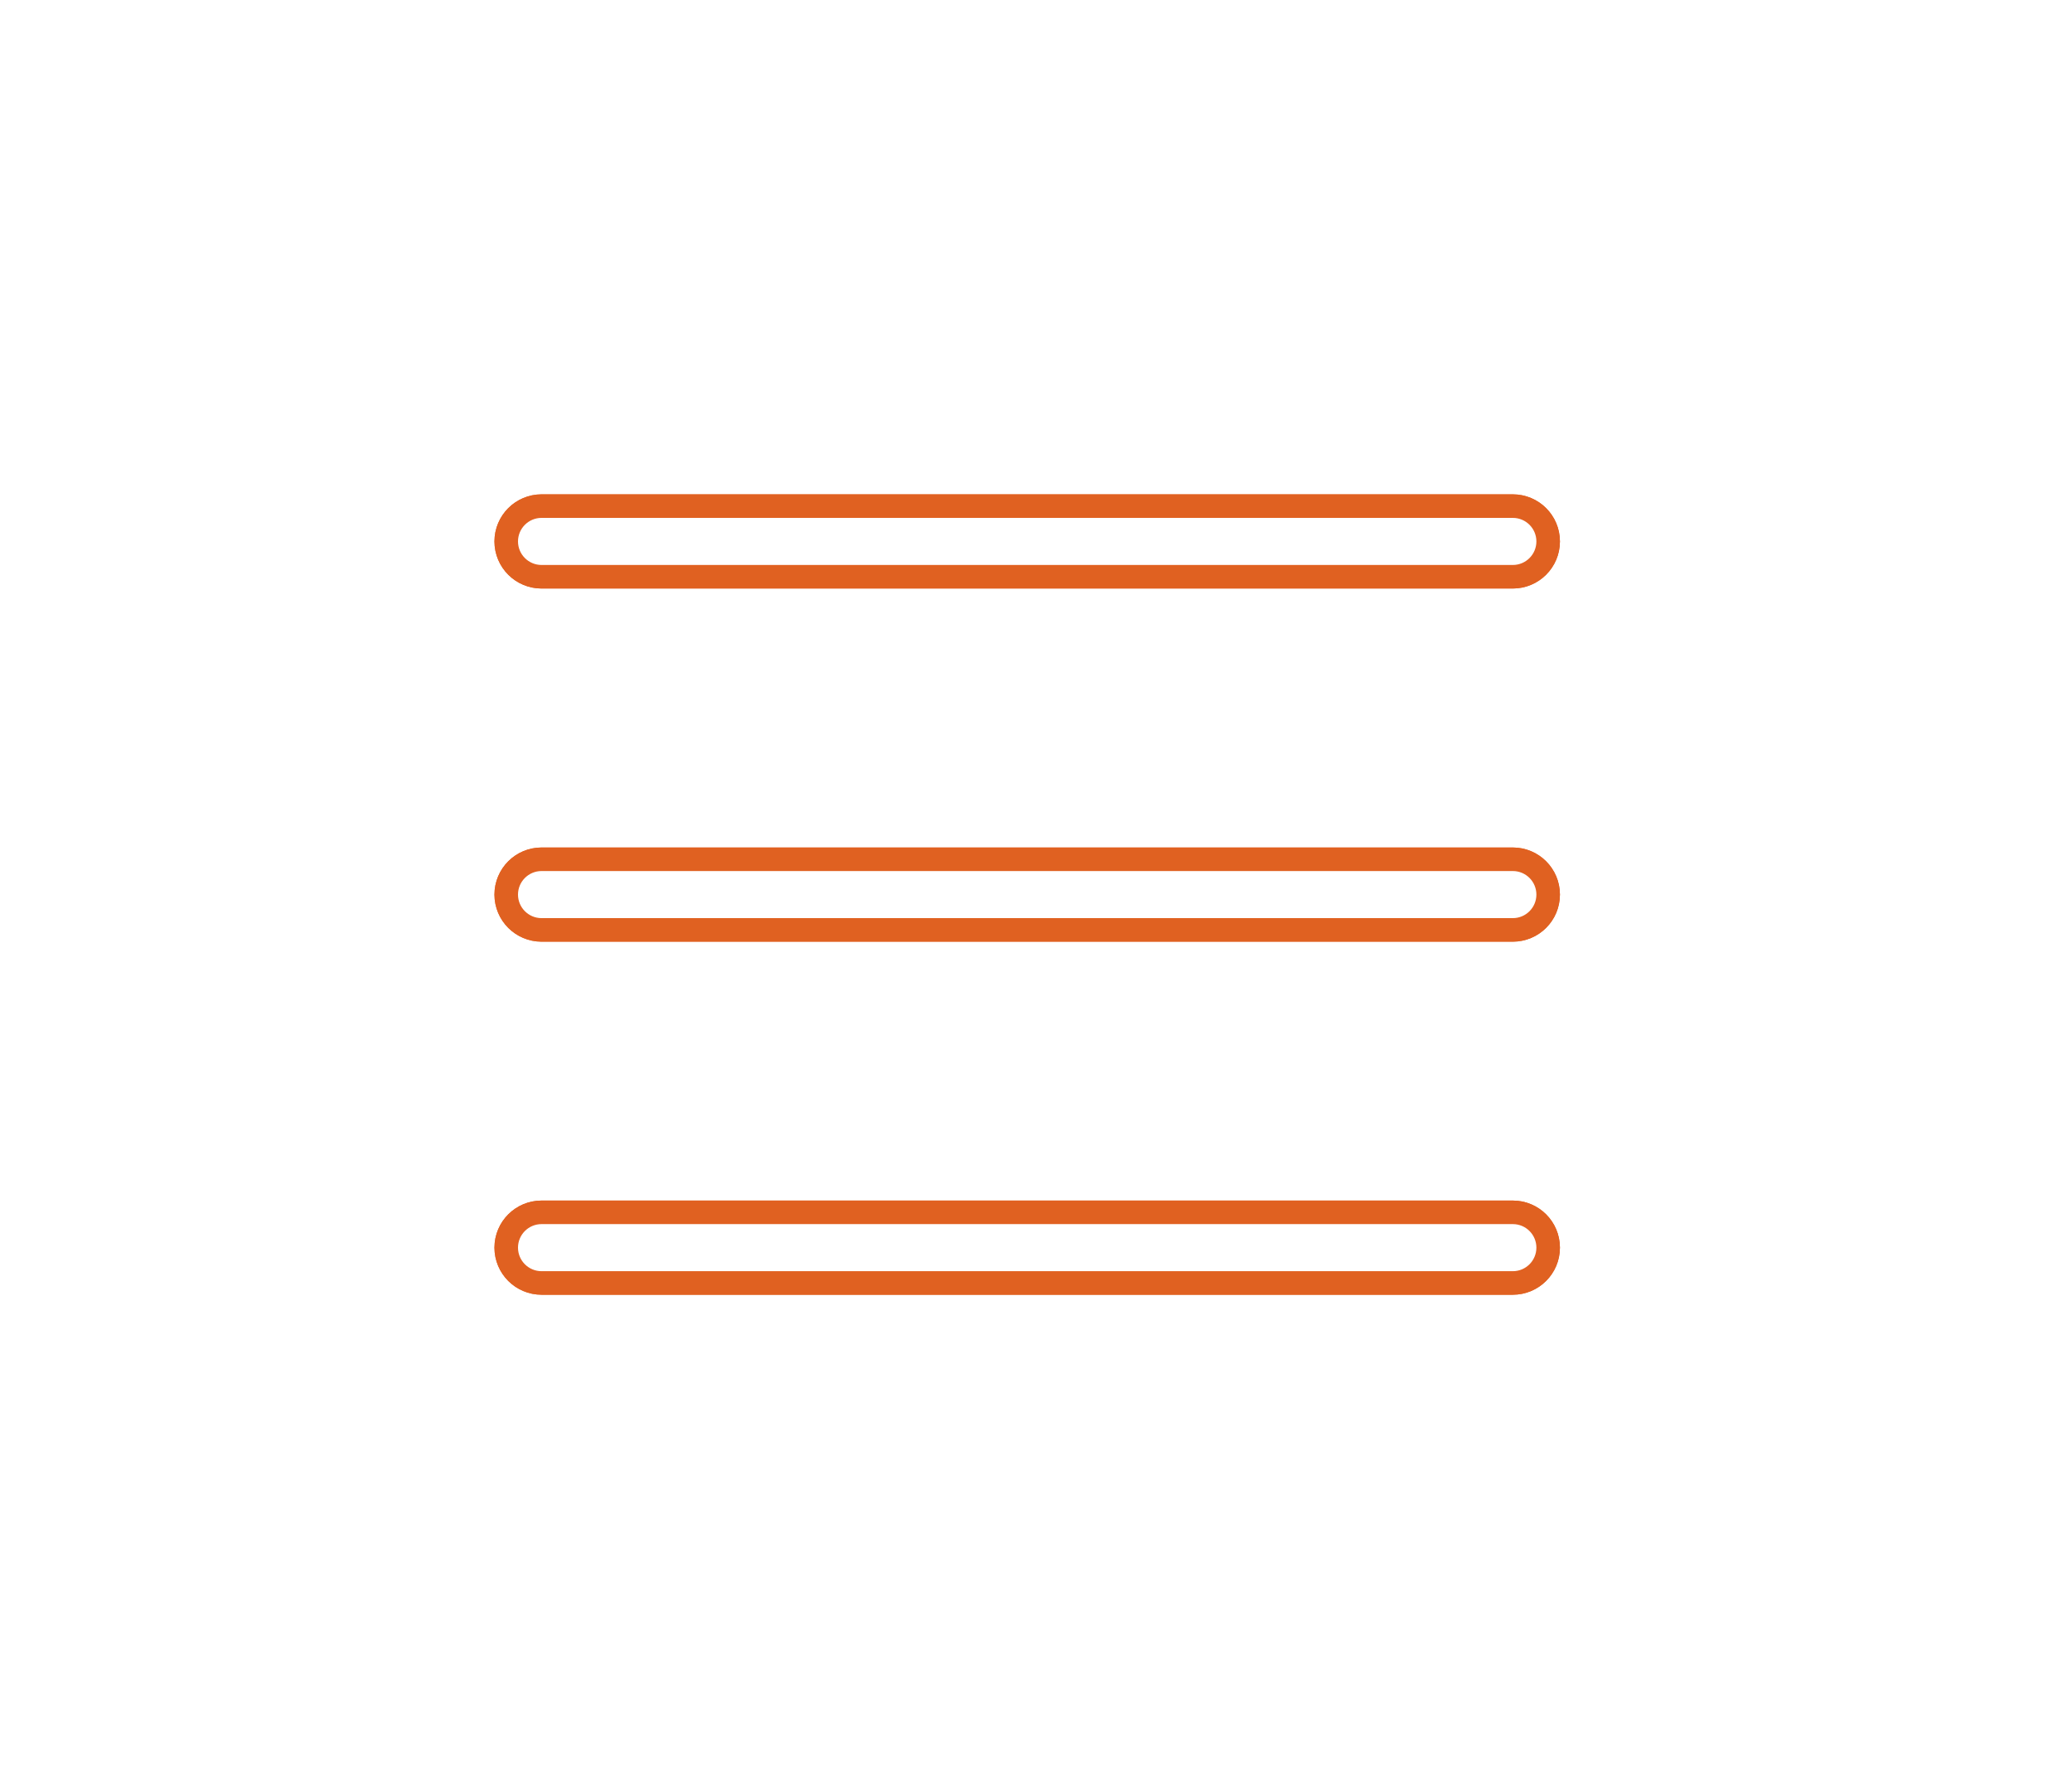 <svg width="44" height="38" viewBox="0 0 44 38" fill="none" xmlns="http://www.w3.org/2000/svg">
<g filter="url(#filter0_f_1_2895)">
<path fill-rule="evenodd" clip-rule="evenodd" d="M11 26.5C11 26.224 11.224 26 11.5 26H32.126C32.402 26 32.626 26.224 32.626 26.5C32.626 26.776 32.402 27 32.126 27H11.5C11.224 27 11 26.776 11 26.5Z" fill="white" stroke="#E06121" stroke-linecap="round"/>
<path fill-rule="evenodd" clip-rule="evenodd" d="M11 19.001C11 18.725 11.224 18.501 11.5 18.501H32.126C32.402 18.501 32.626 18.725 32.626 19.001C32.626 19.277 32.402 19.501 32.126 19.501H11.5C11.224 19.501 11 19.277 11 19.001Z" fill="white" stroke="#E06121" stroke-linecap="round"/>
<path fill-rule="evenodd" clip-rule="evenodd" d="M11 11.5C11 11.224 11.224 11 11.5 11H32.126C32.402 11 32.626 11.224 32.626 11.5C32.626 11.776 32.402 12 32.126 12H11.5C11.224 12 11 11.776 11 11.5Z" fill="white" stroke="#E06121" stroke-linecap="round"/>
</g>
<g filter="url(#filter1_f_1_2895)">
<path fill-rule="evenodd" clip-rule="evenodd" d="M11 26.5C11 26.224 11.224 26 11.5 26H32.126C32.402 26 32.626 26.224 32.626 26.5C32.626 26.776 32.402 27 32.126 27H11.5C11.224 27 11 26.776 11 26.5Z" fill="white" stroke="#E06121" stroke-linecap="round"/>
<path fill-rule="evenodd" clip-rule="evenodd" d="M11 19.001C11 18.725 11.224 18.501 11.5 18.501H32.126C32.402 18.501 32.626 18.725 32.626 19.001C32.626 19.277 32.402 19.501 32.126 19.501H11.5C11.224 19.501 11 19.277 11 19.001Z" fill="white" stroke="#E06121" stroke-linecap="round"/>
<path fill-rule="evenodd" clip-rule="evenodd" d="M11 11.5C11 11.224 11.224 11 11.5 11H32.126C32.402 11 32.626 11.224 32.626 11.5C32.626 11.776 32.402 12 32.126 12H11.5C11.224 12 11 11.776 11 11.5Z" fill="white" stroke="#E06121" stroke-linecap="round"/>
</g>
<path fill-rule="evenodd" clip-rule="evenodd" d="M11 26.5C11 26.224 11.224 26 11.5 26H32.126C32.402 26 32.626 26.224 32.626 26.5C32.626 26.776 32.402 27 32.126 27H11.5C11.224 27 11 26.776 11 26.5Z" fill="white"/>
<path fill-rule="evenodd" clip-rule="evenodd" d="M11 19.001C11 18.725 11.224 18.501 11.5 18.501H32.126C32.402 18.501 32.626 18.725 32.626 19.001C32.626 19.277 32.402 19.501 32.126 19.501H11.5C11.224 19.501 11 19.277 11 19.001Z" fill="white"/>
<path fill-rule="evenodd" clip-rule="evenodd" d="M11 11.5C11 11.224 11.224 11 11.5 11H32.126C32.402 11 32.626 11.224 32.626 11.5C32.626 11.776 32.402 12 32.126 12H11.5C11.224 12 11 11.776 11 11.5Z" fill="white"/>
<defs>
<filter id="filter0_f_1_2895" x="0.5" y="0.5" width="42.626" height="37" filterUnits="userSpaceOnUse" color-interpolation-filters="sRGB">
<feFlood flood-opacity="0" result="BackgroundImageFix"/>
<feBlend mode="normal" in="SourceGraphic" in2="BackgroundImageFix" result="shape"/>
<feGaussianBlur stdDeviation="5" result="effect1_foregroundBlur_1_2895"/>
</filter>
<filter id="filter1_f_1_2895" x="6.5" y="6.5" width="30.626" height="25" filterUnits="userSpaceOnUse" color-interpolation-filters="sRGB">
<feFlood flood-opacity="0" result="BackgroundImageFix"/>
<feBlend mode="normal" in="SourceGraphic" in2="BackgroundImageFix" result="shape"/>
<feGaussianBlur stdDeviation="2" result="effect1_foregroundBlur_1_2895"/>
</filter>
</defs>
</svg>

